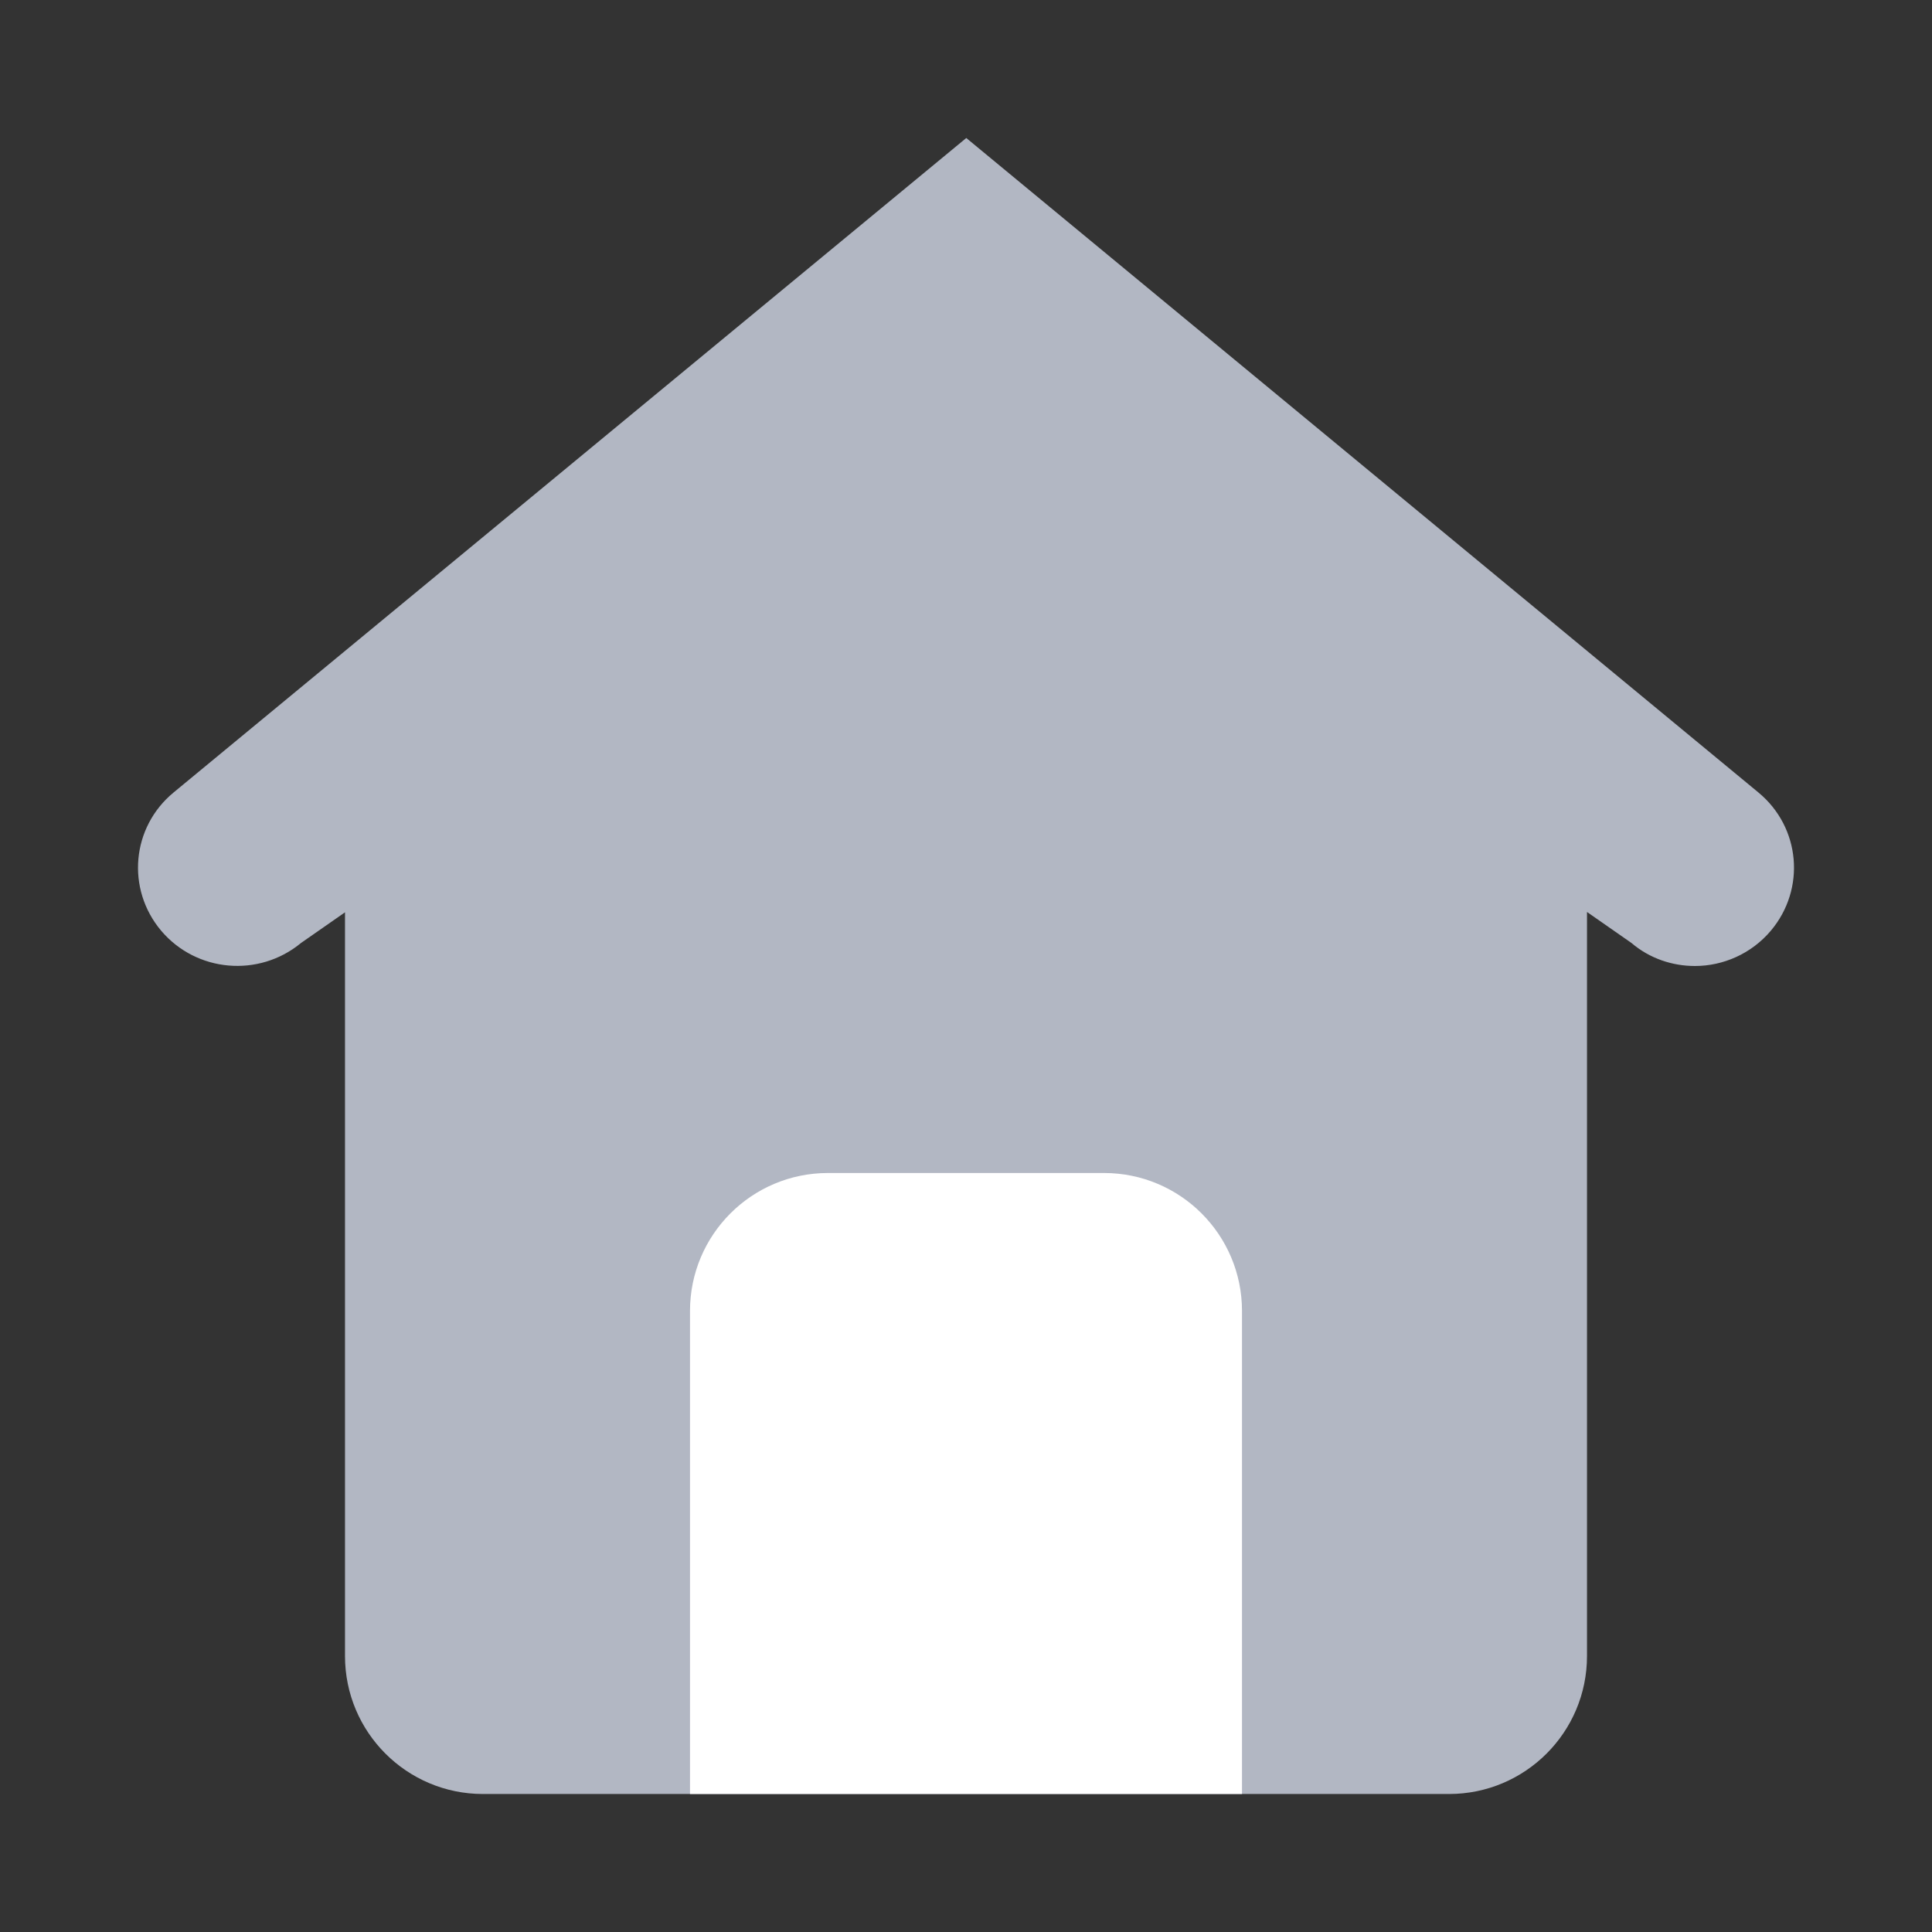 <svg width="28" height="28" viewBox="0 0 28 28" fill="none" xmlns="http://www.w3.org/2000/svg">
<rect x="0" y="0" width="28" height="28" fill="#333333" stroke="none"/>
<path fill-rule="evenodd" clip-rule="evenodd" d="M23.644 13.666C23.91 13.893 24.24 14 24.564 14C24.974 14 25.383 13.822 25.664 13.489C26.174 12.884 26.095 11.989 25.484 11.485L14.004 2L2.516 11.485C1.905 11.989 1.826 12.884 2.336 13.489C2.847 14.092 3.752 14.171 4.363 13.666L5 13.222V24C5 25.105 5.895 26 7 26H21C22.105 26 23 25.105 23 24V13.217L23.644 13.666Z" fill="#B2B7C3"/>
<path d="M10 19C10 17.895 10.895 17 12 17H16C17.105 17 18 17.895 18 19V26H10V19Z" fill="white"/>
</svg>
